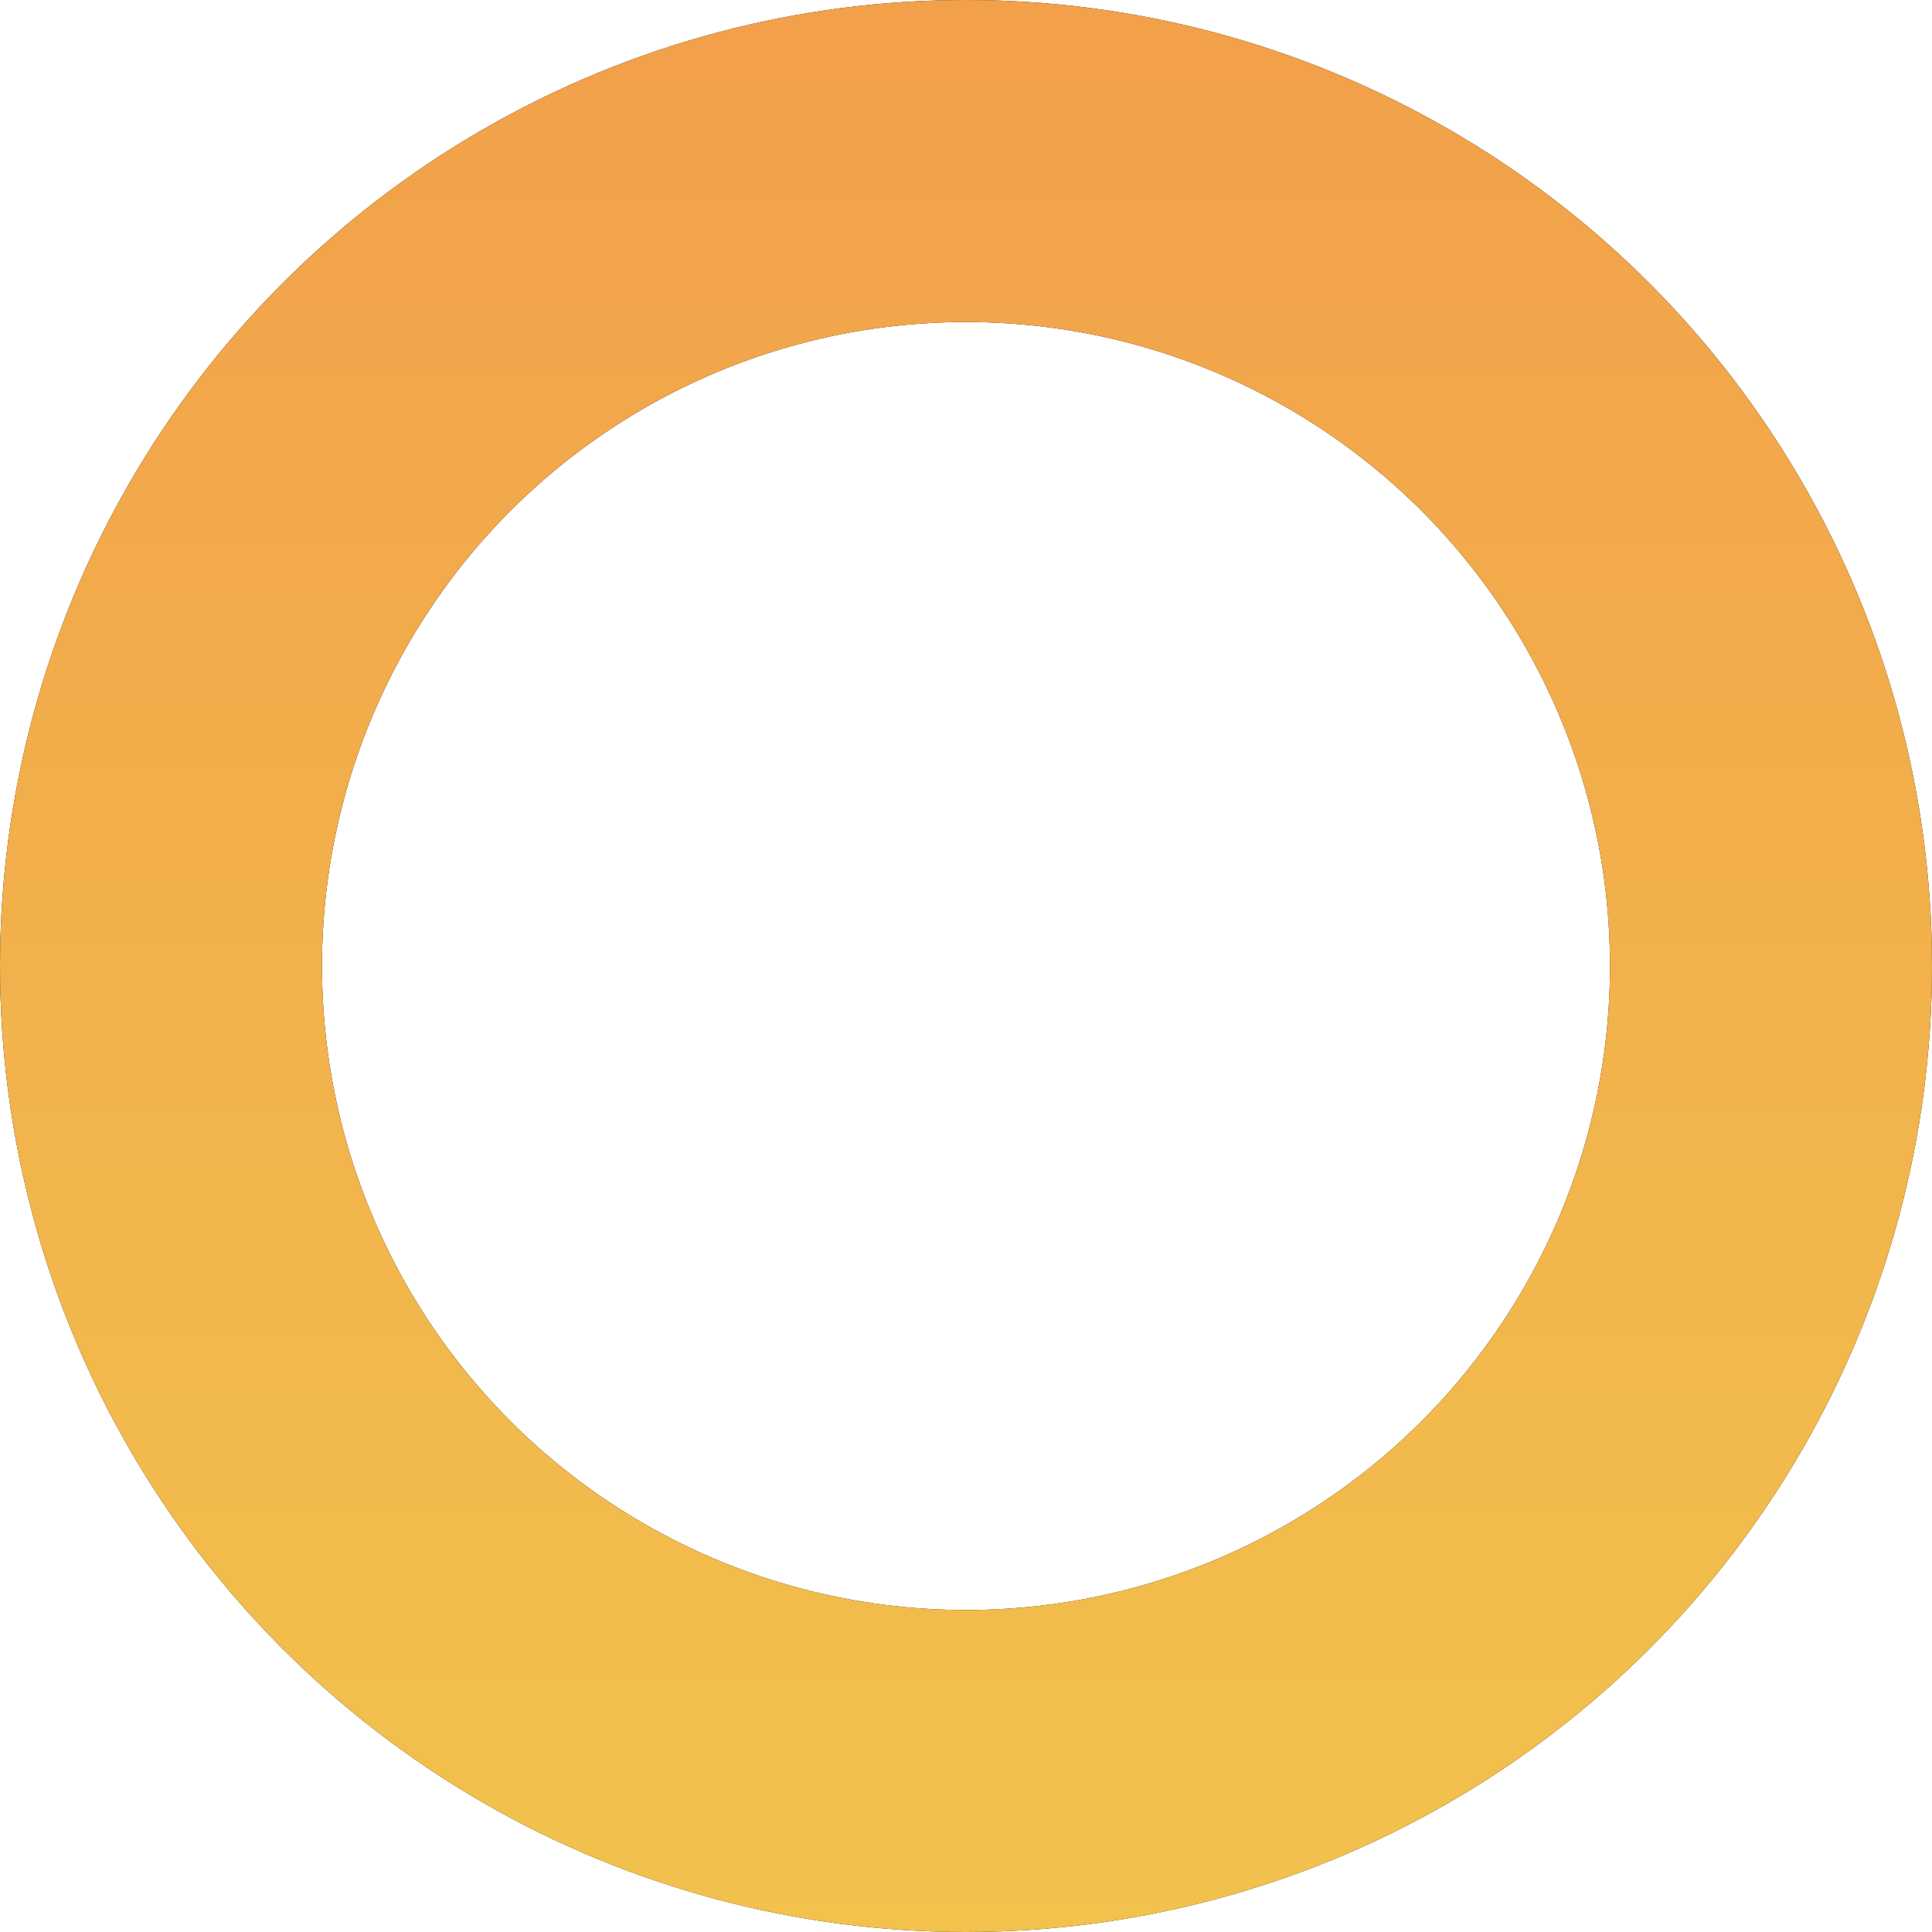 <svg width="12" height="12" viewBox="0 0 12 12" fill="none" xmlns="http://www.w3.org/2000/svg">
<circle cx="6" cy="6" r="5" stroke="black" stroke-width="2"/>
<circle cx="6" cy="6" r="5" stroke="url(#paint0_linear_4_73)" stroke-width="2"/>
<defs>
<linearGradient id="paint0_linear_4_73" x1="6" y1="0" x2="6" y2="12" gradientUnits="userSpaceOnUse">
<stop stop-color="#F2A04A"/>
<stop offset="1" stop-color="#F2C24D"/>
</linearGradient>
</defs>
</svg>
